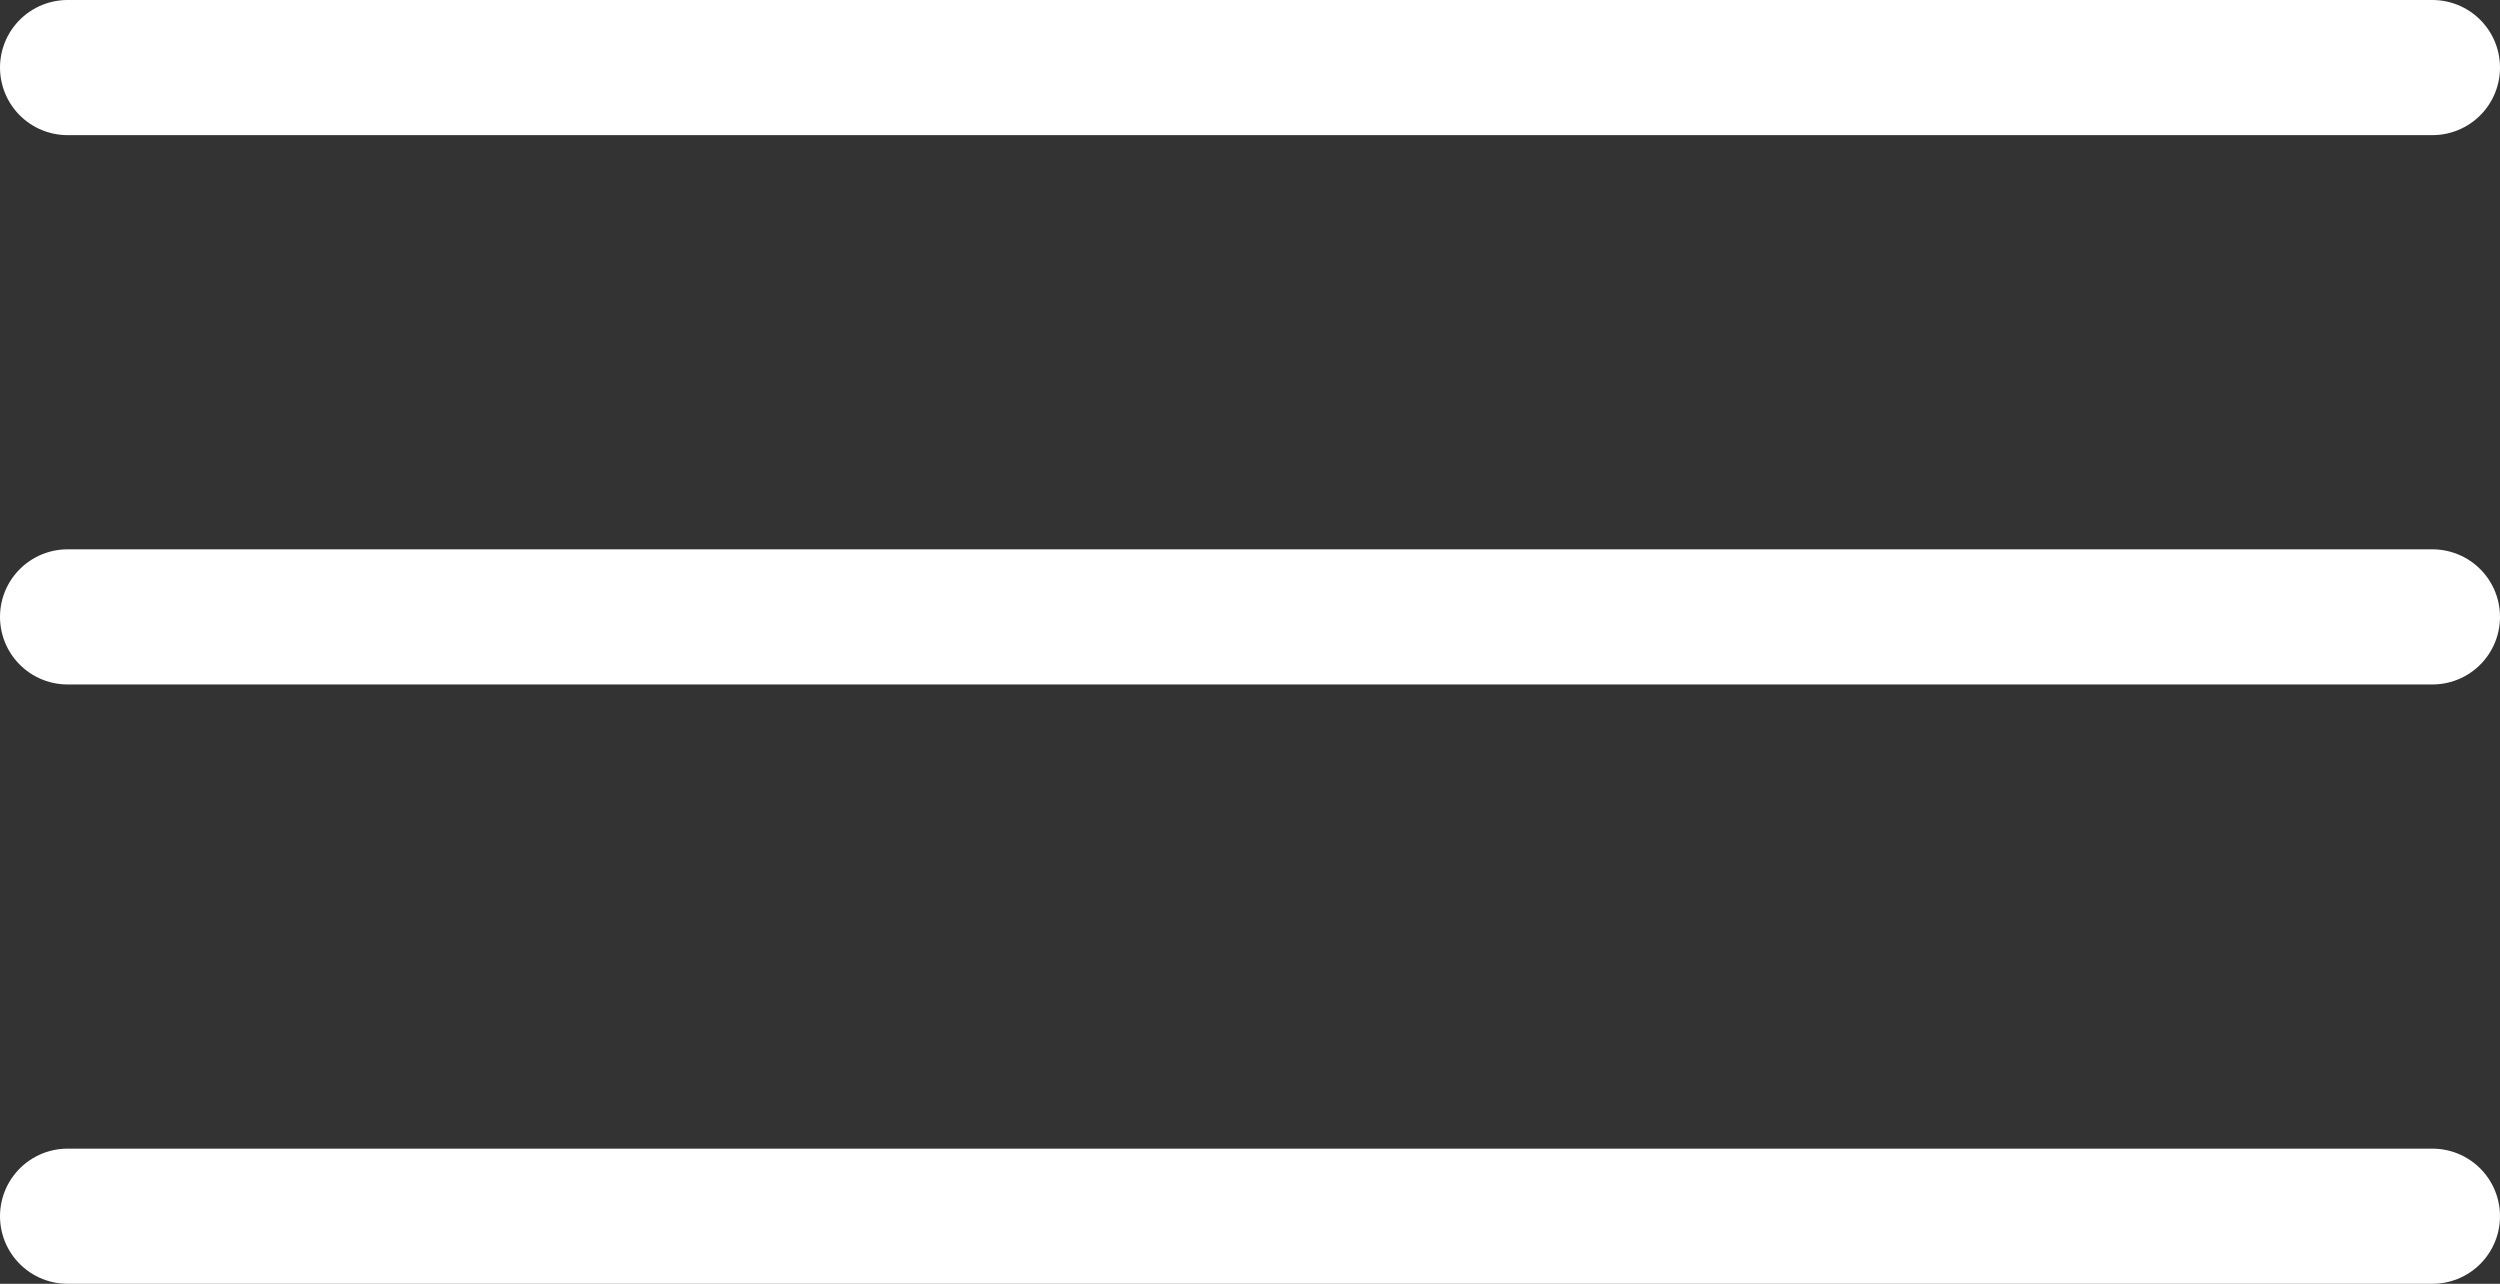 <svg width="37" height="19" viewBox="0 0 37 19" fill="none" xmlns="http://www.w3.org/2000/svg">
<rect x="0" y="0" width="37" height="19" fill="#333333" stroke="none"/>
<line x1="1" y1="1" x2="36" y2="1" stroke="white" stroke-width="2" stroke-linecap="round"/>
<line x1="1" y1="9.13" x2="36" y2="9.13" stroke="white" stroke-width="2" stroke-linecap="round"/>
<line x1="1" y1="18" x2="36" y2="18" stroke="white" stroke-width="2" stroke-linecap="round"/>
</svg>

